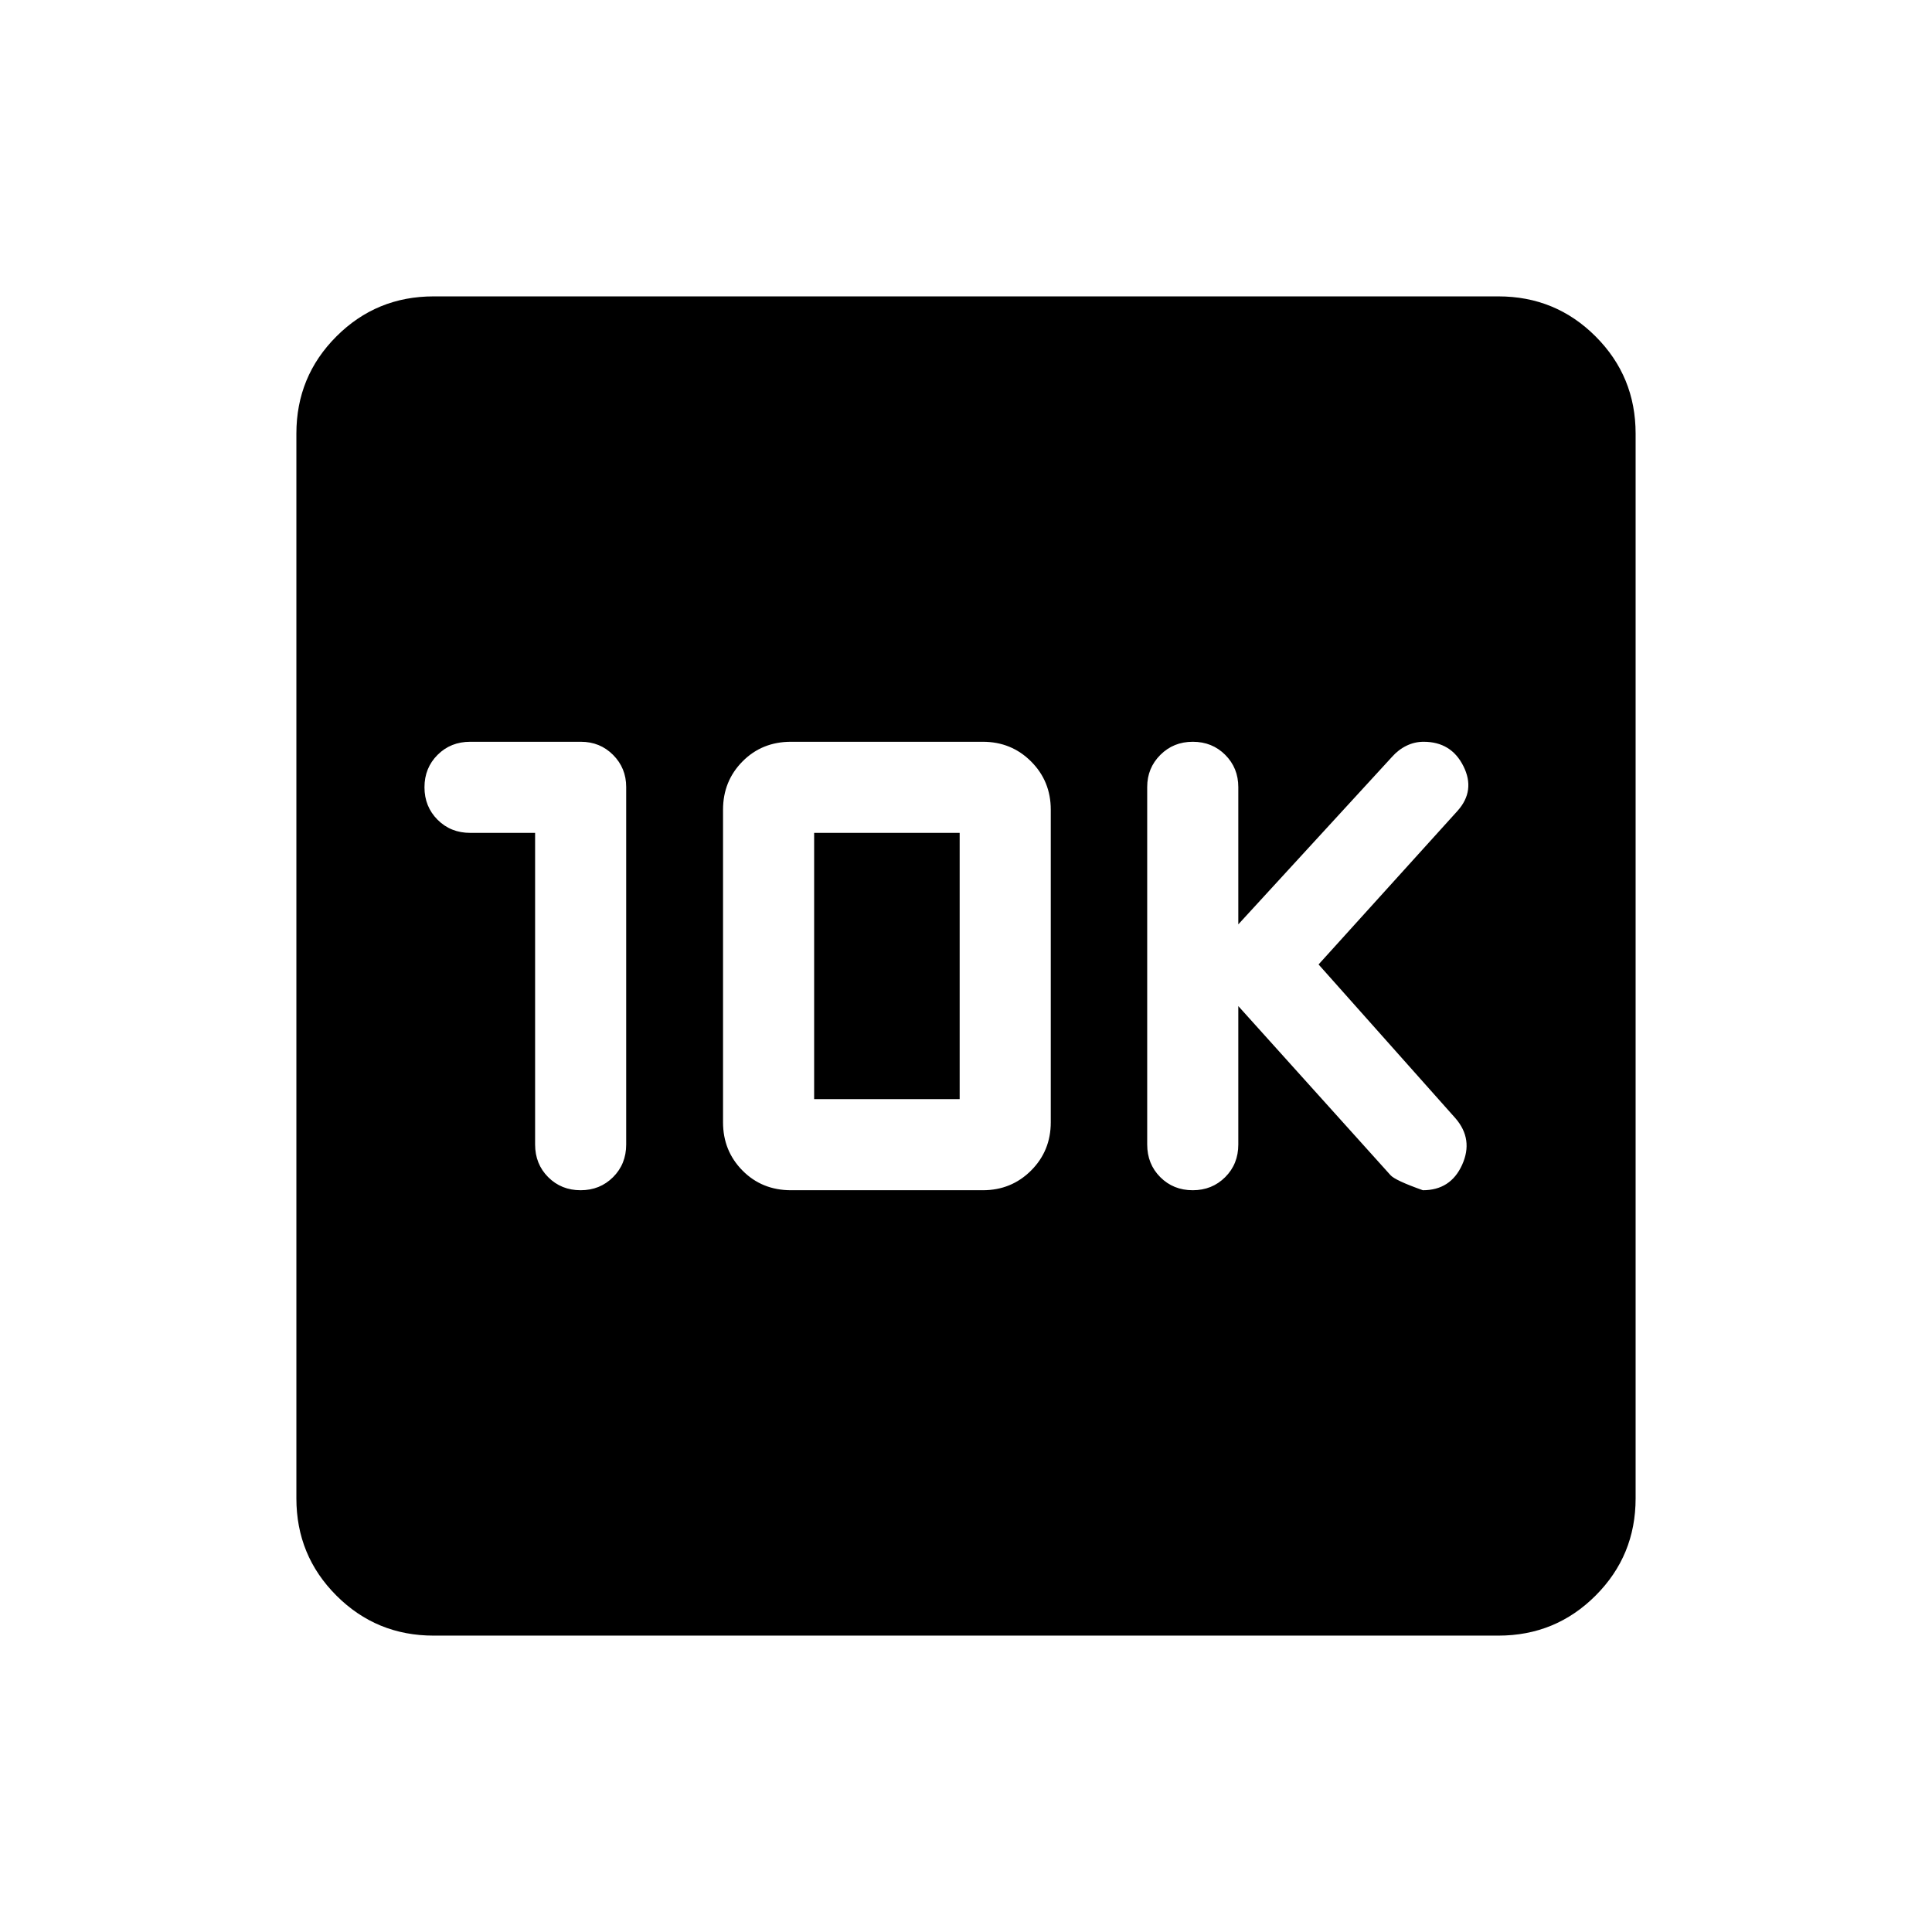 <svg xmlns="http://www.w3.org/2000/svg" height="24" viewBox="0 -960 960 960" width="24"><path d="M265.89-546.15v154.84q0 9.72 6.5 16.23 6.5 6.5 16.11 6.5 9.62 0 16.13-6.5 6.52-6.51 6.52-16.23v-177.66q0-9.38-6.5-15.92-6.51-6.53-16.03-6.53h-54.97q-9.71 0-16.22 6.5-6.51 6.5-6.51 16.11 0 9.62 6.51 16.14 6.51 6.52 16.22 6.52h32.24Zm127.15 177.57h95.31q14.2 0 23.98-9.78 9.79-9.78 9.79-23.99v-155.3q0-14.21-9.79-23.99-9.78-9.78-23.98-9.78h-95.31q-14.42 0-24.1 9.78-9.67 9.78-9.67 23.99v155.3q0 14.21 9.67 23.99 9.68 9.78 24.1 9.78Zm11.5-45.27v-132.3h72.31v132.3h-72.31Zm210.77-46.23 75.61 84q2.31 2.62 16.08 7.5 13.81 0 19.52-12.63 5.71-12.63-3.25-23.06l-68.08-76.5 69.08-76.35q8.96-10.04 2.9-22.17-6.05-12.13-19.78-12.13-4.47 0-8.49 1.96-4.03 1.95-7.21 5.54l-76.38 83.23v-68.19q0-9.53-6.5-16.04-6.5-6.5-16.12-6.5-9.61 0-16.13 6.53-6.52 6.54-6.52 15.92v177.66q0 9.72 6.5 16.23 6.5 6.5 16.12 6.5 9.61 0 16.13-6.5 6.52-6.51 6.52-16.23v-68.77ZM215.45-147.27q-28.41 0-48.29-19.89-19.89-19.88-19.89-48.29v-529.1q0-28.41 19.89-48.29 19.88-19.89 48.29-19.89h529.1q28.41 0 48.29 19.89 19.89 19.88 19.89 48.29v529.1q0 28.41-19.89 48.29-19.88 19.89-48.29 19.89h-529.1Z"/></svg>